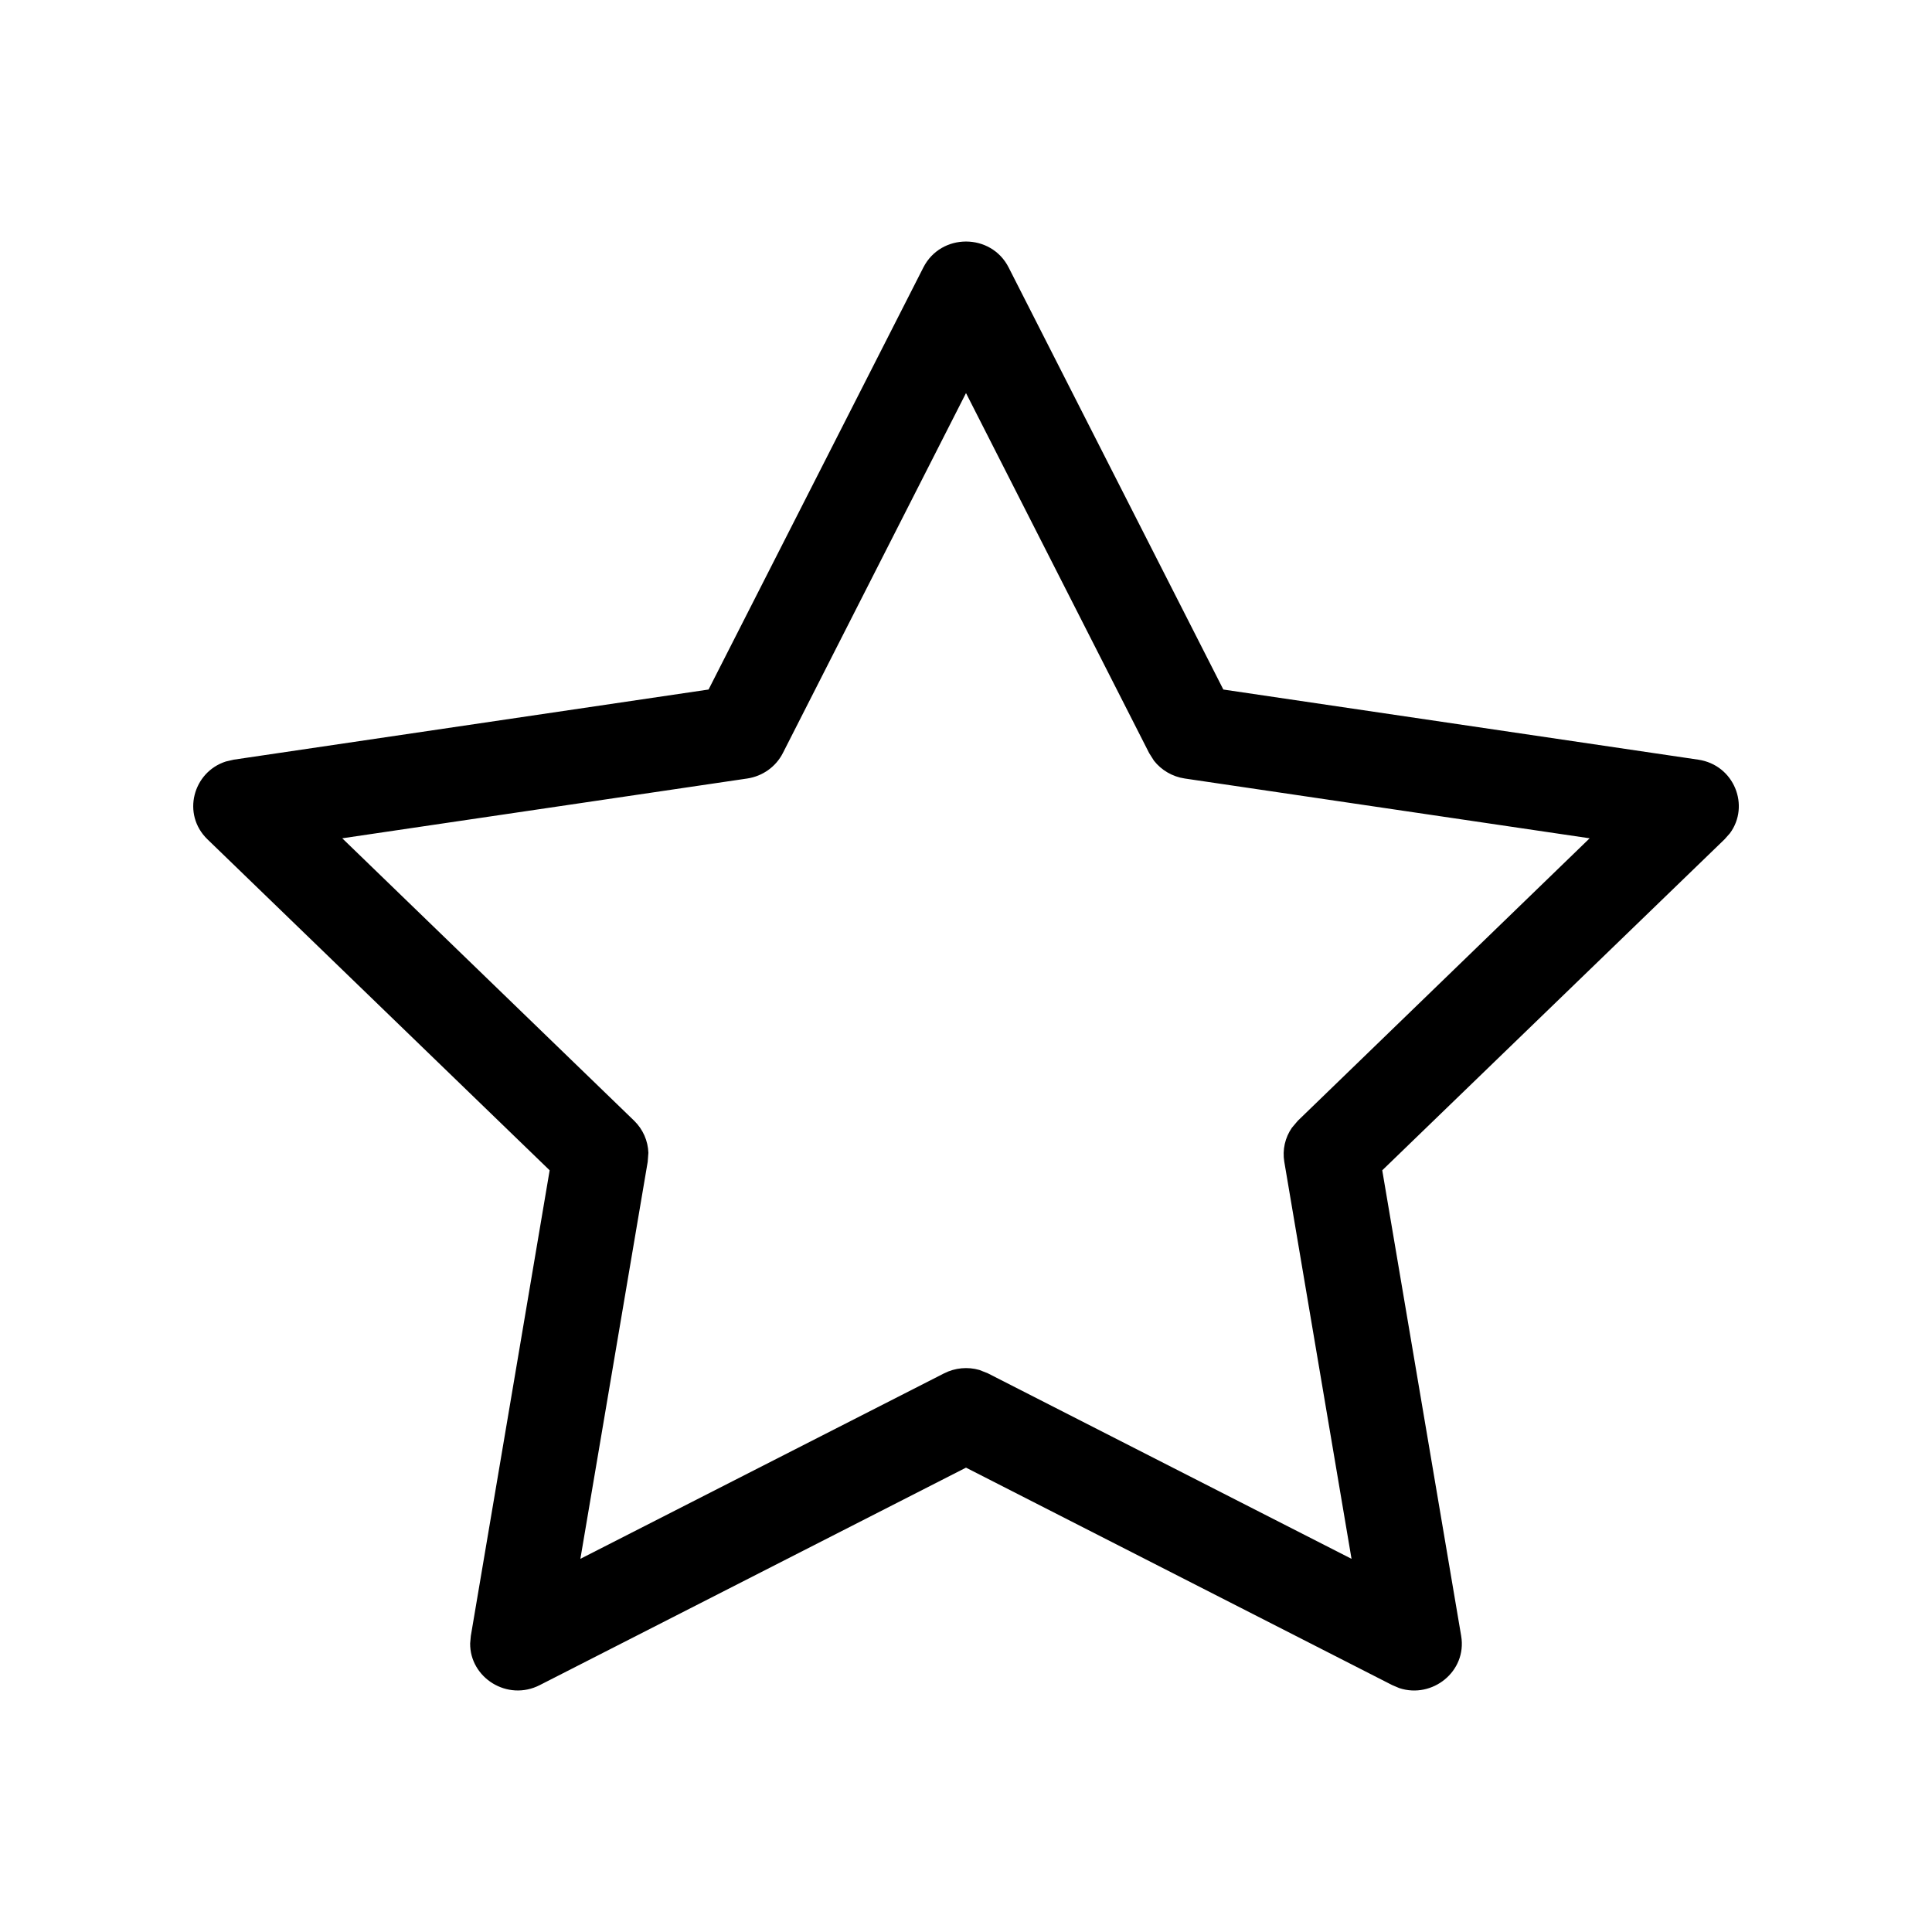 <?xml version="1.0" encoding="UTF-8"?>
<svg width="20px" height="20px" viewBox="0 0 20 20" version="1.1" xmlns="http://www.w3.org/2000/svg" xmlns:xlink="http://www.w3.org/1999/xlink">
    <!-- Generator: Sketch 60.1 (88133) - https://sketch.com -->
    <title>02 - icon/in-evidenza</title>
    <desc>Created with Sketch.</desc>
    <g id="02---icon/in-evidenza" stroke="none" stroke-width="1" fill="none" fill-rule="evenodd">
        <path d="M7.335,7.138 L2.42,7.864 L2.338,7.883 C1.998,7.992 1.879,8.429 2.148,8.689 L5.69,12.115 L4.874,16.935 L4.867,17.012 C4.863,17.367 5.252,17.616 5.588,17.444 L10,15.193 L14.412,17.444 L14.485,17.475 C14.826,17.588 15.188,17.303 15.126,16.935 L14.309,12.115 L17.852,8.689 L17.908,8.626 C18.118,8.342 17.953,7.919 17.58,7.864 L12.664,7.138 L10.441,2.768 C10.259,2.411 9.741,2.411 9.559,2.768 L7.335,7.138 Z M10,4.069 L11.896,7.796 L11.946,7.875 C12.023,7.973 12.137,8.04 12.264,8.059 L16.456,8.678 L13.435,11.602 L13.374,11.674 C13.303,11.776 13.274,11.902 13.295,12.027 L13.991,16.137 L10.227,14.217 L10.139,14.182 C10.018,14.147 9.887,14.159 9.773,14.217 L6.008,16.137 L6.705,12.027 L6.712,11.934 C6.708,11.81 6.656,11.691 6.565,11.602 L3.543,8.678 L7.736,8.059 C7.895,8.035 8.032,7.937 8.104,7.796 L10,4.069 Z" id="Star" fill="#000000"></path>
    </g>
</svg>